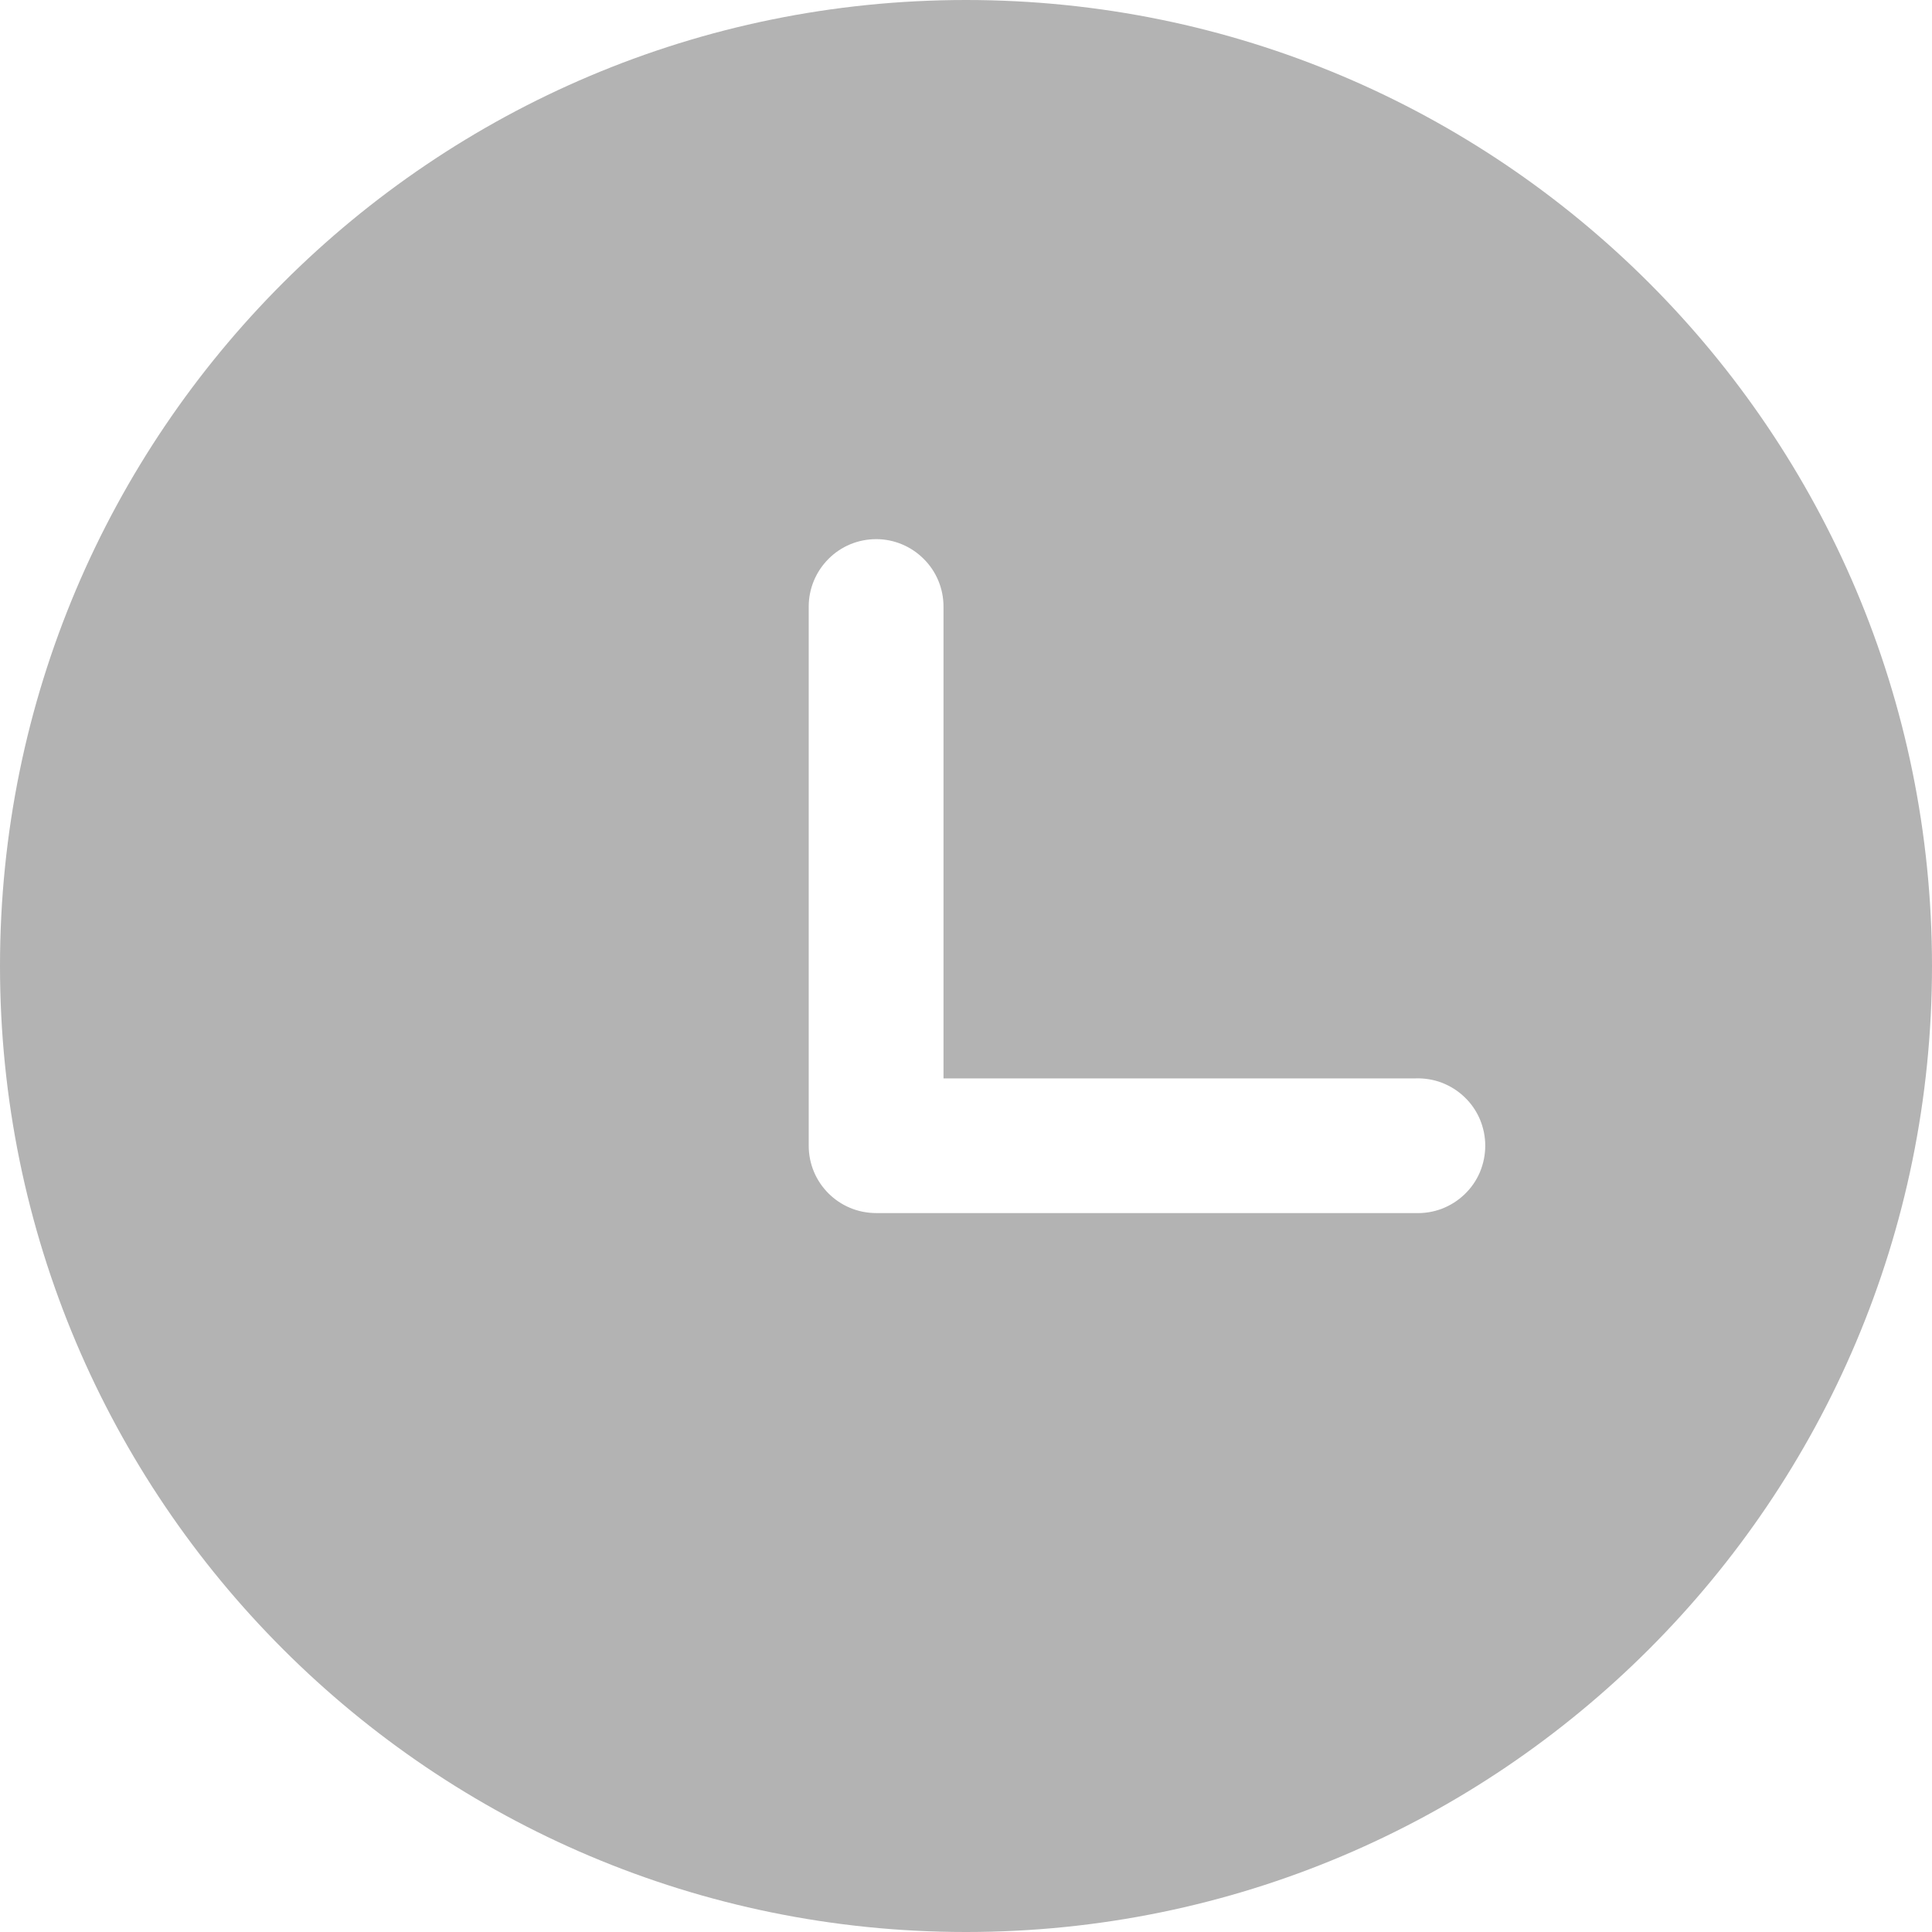 <svg width="17" height="17" viewBox="0 0 17 17" fill="none" xmlns="http://www.w3.org/2000/svg">
<path d="M8.5 0C13.195 0 17 3.805 17 8.5C17 13.195 13.195 17 8.5 17C3.805 17 0 13.195 0 8.5C0 3.805 3.805 0 8.5 0ZM7.71 4.744C7.552 4.744 7.401 4.806 7.29 4.918C7.179 5.029 7.116 5.18 7.116 5.337V10.081C7.116 10.409 7.381 10.674 7.71 10.674H12.453C12.533 10.677 12.613 10.664 12.687 10.636C12.762 10.607 12.83 10.564 12.887 10.509C12.945 10.454 12.991 10.387 13.022 10.314C13.053 10.24 13.069 10.161 13.069 10.081C13.069 10.002 13.053 9.923 13.022 9.849C12.991 9.776 12.945 9.709 12.887 9.654C12.83 9.599 12.762 9.556 12.687 9.527C12.613 9.499 12.533 9.486 12.453 9.489H8.302V5.337C8.302 5.18 8.24 5.029 8.128 4.918C8.017 4.807 7.867 4.744 7.71 4.744Z" fill="black" fill-opacity="0.3"/>
</svg>
